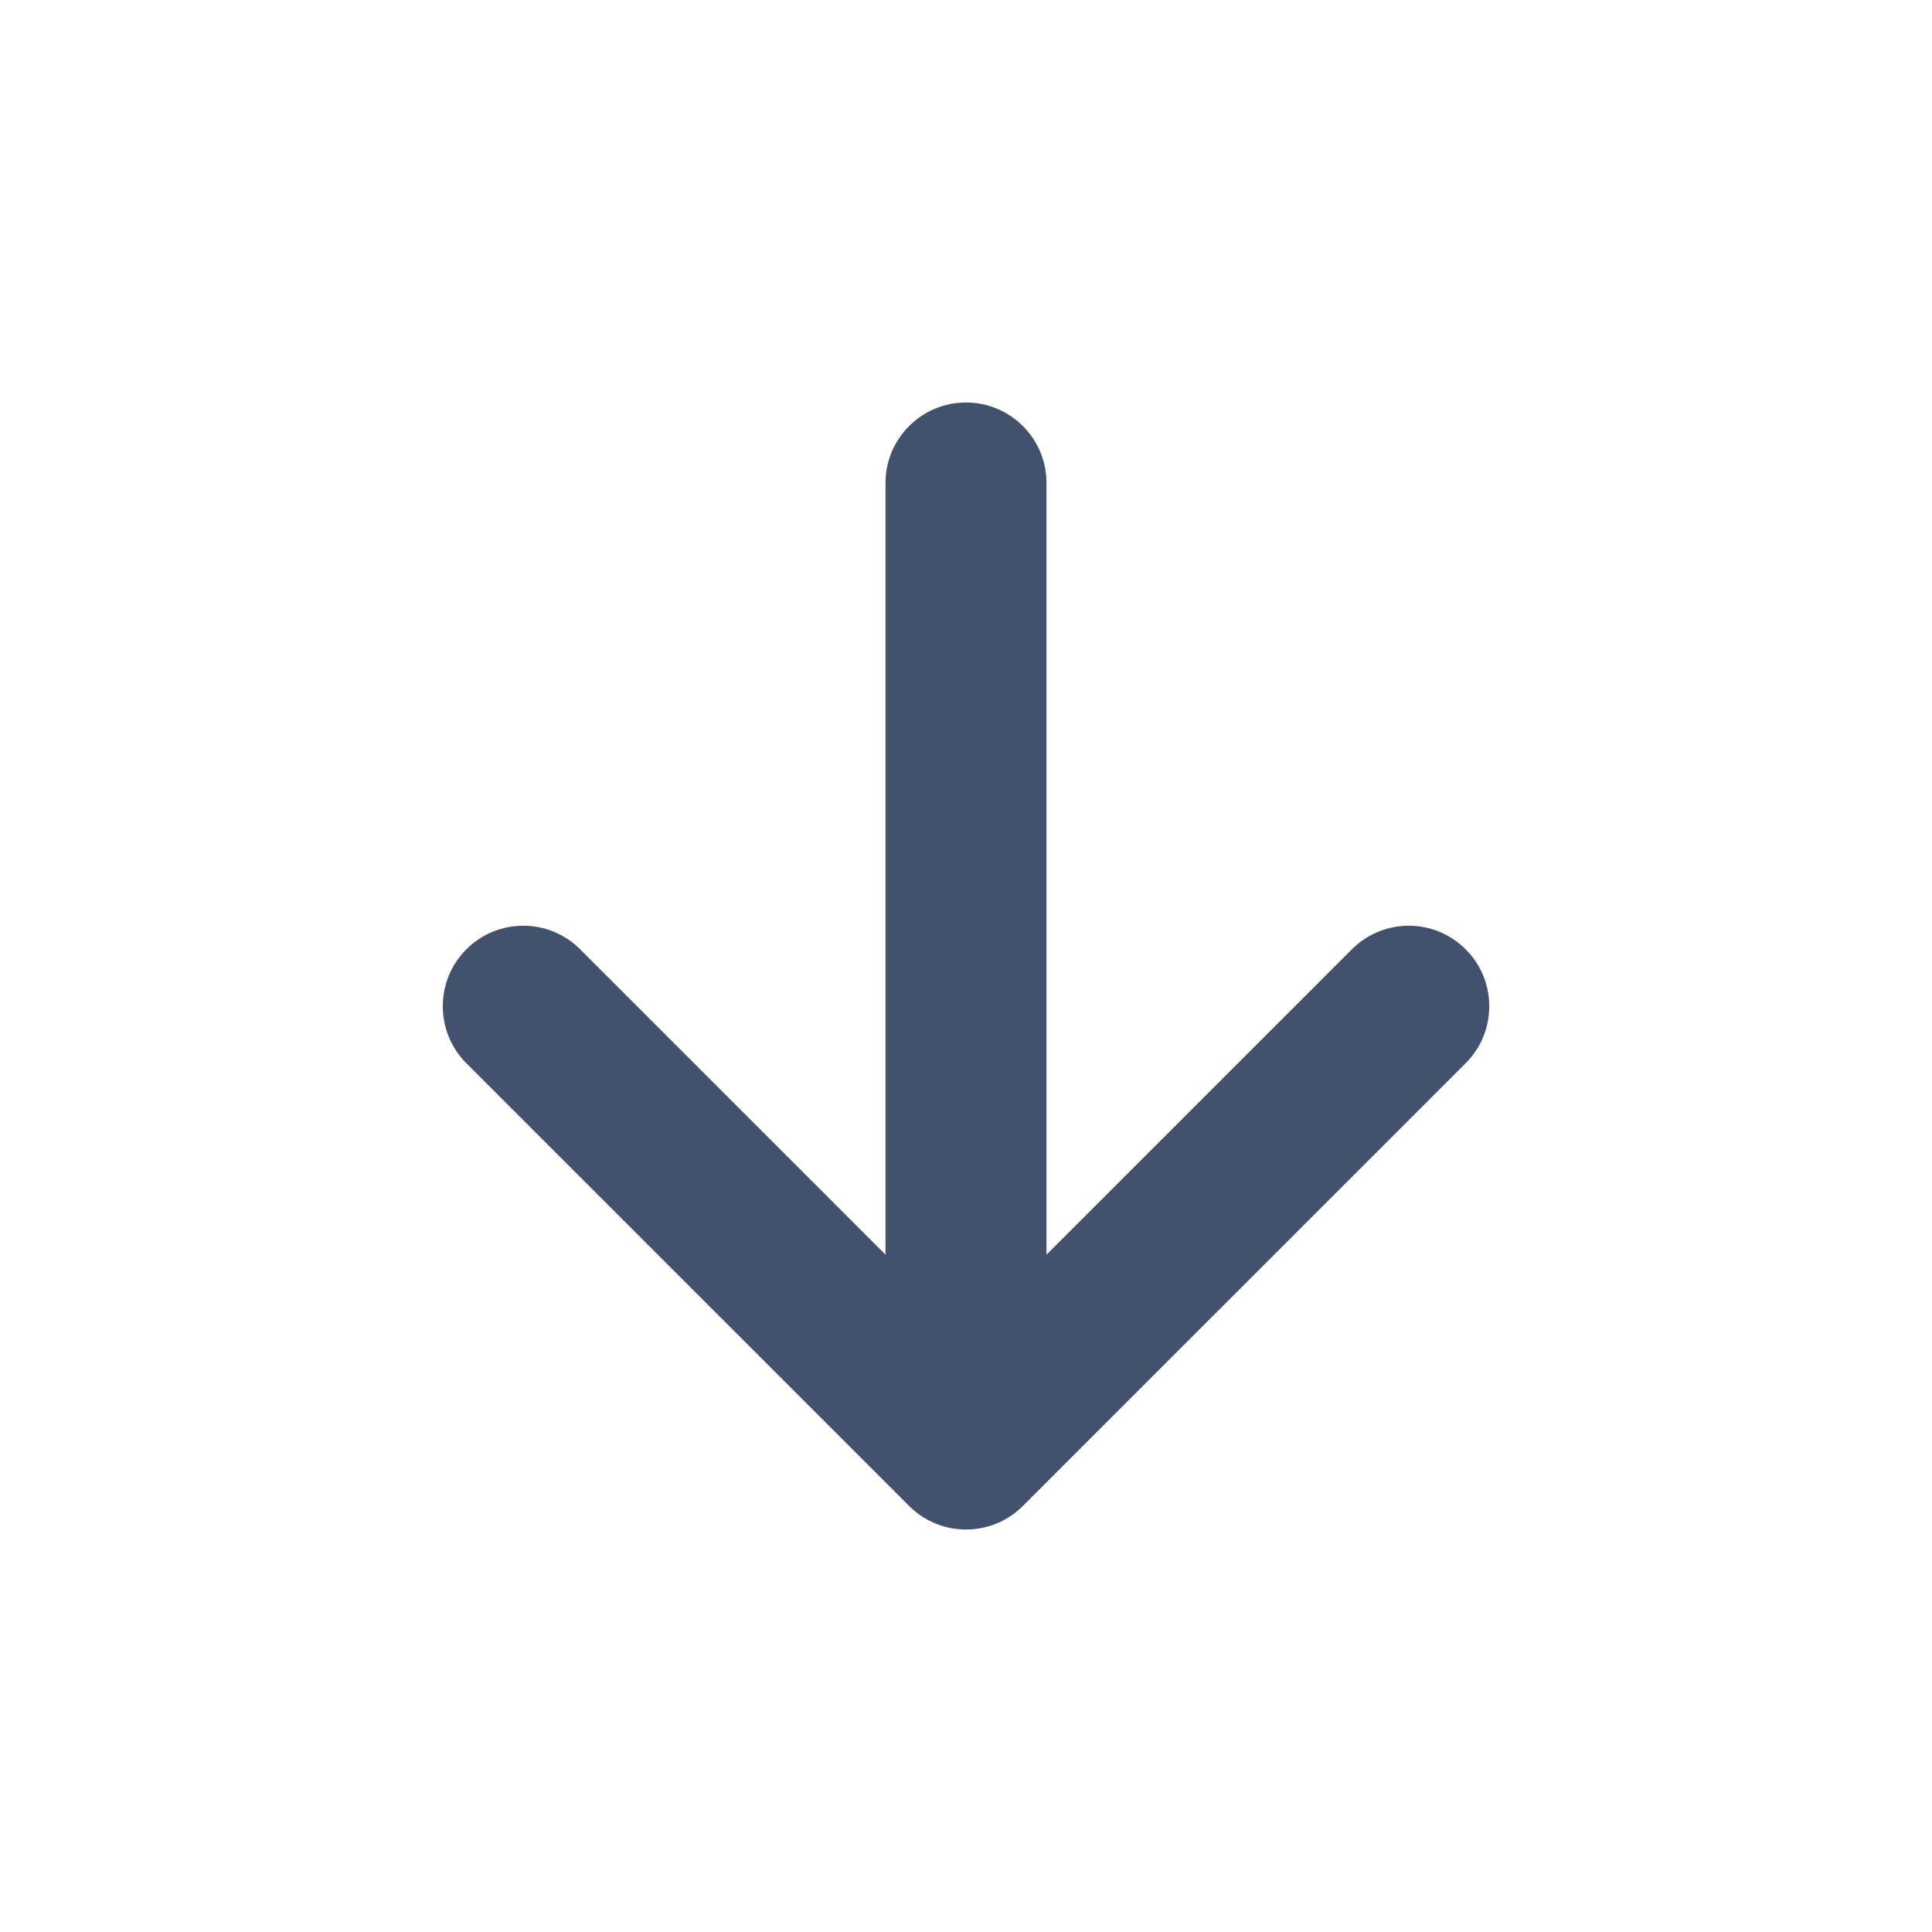 <?xml version="1.0" encoding="UTF-8" standalone="no"?>
<svg width="24px" height="24px" viewBox="0 0 24 24" version="1.1" xmlns="http://www.w3.org/2000/svg" xmlns:xlink="http://www.w3.org/1999/xlink">
    <!-- Generator: Sketch 45.1 (43504) - http://www.bohemiancoding.com/sketch -->
    <title>icons/arrow-down</title>
    <desc>Created with Sketch.</desc>
    <defs></defs>
    <g id="Global" stroke="none" stroke-width="1" fill="none" fill-rule="evenodd">
        <g id="icons/arrow-down" fill="#42526E">
            <path d="M11,6 L11,15.586 L7.207,11.793 C6.817,11.402 6.183,11.402 5.793,11.793 C5.403,12.183 5.403,12.817 5.793,13.208 L11.293,18.707 C11.488,18.903 11.744,19 12,19 C12.256,19 12.512,18.903 12.707,18.707 L18.207,13.208 C18.598,12.817 18.598,12.183 18.207,11.793 C17.816,11.402 17.184,11.402 16.793,11.793 L13,15.586 L13,6 C13,5.448 12.552,5 12,5 C11.448,5 11,5.448 11,6 Z" id="Mask"></path>
        </g>
    </g>
</svg>